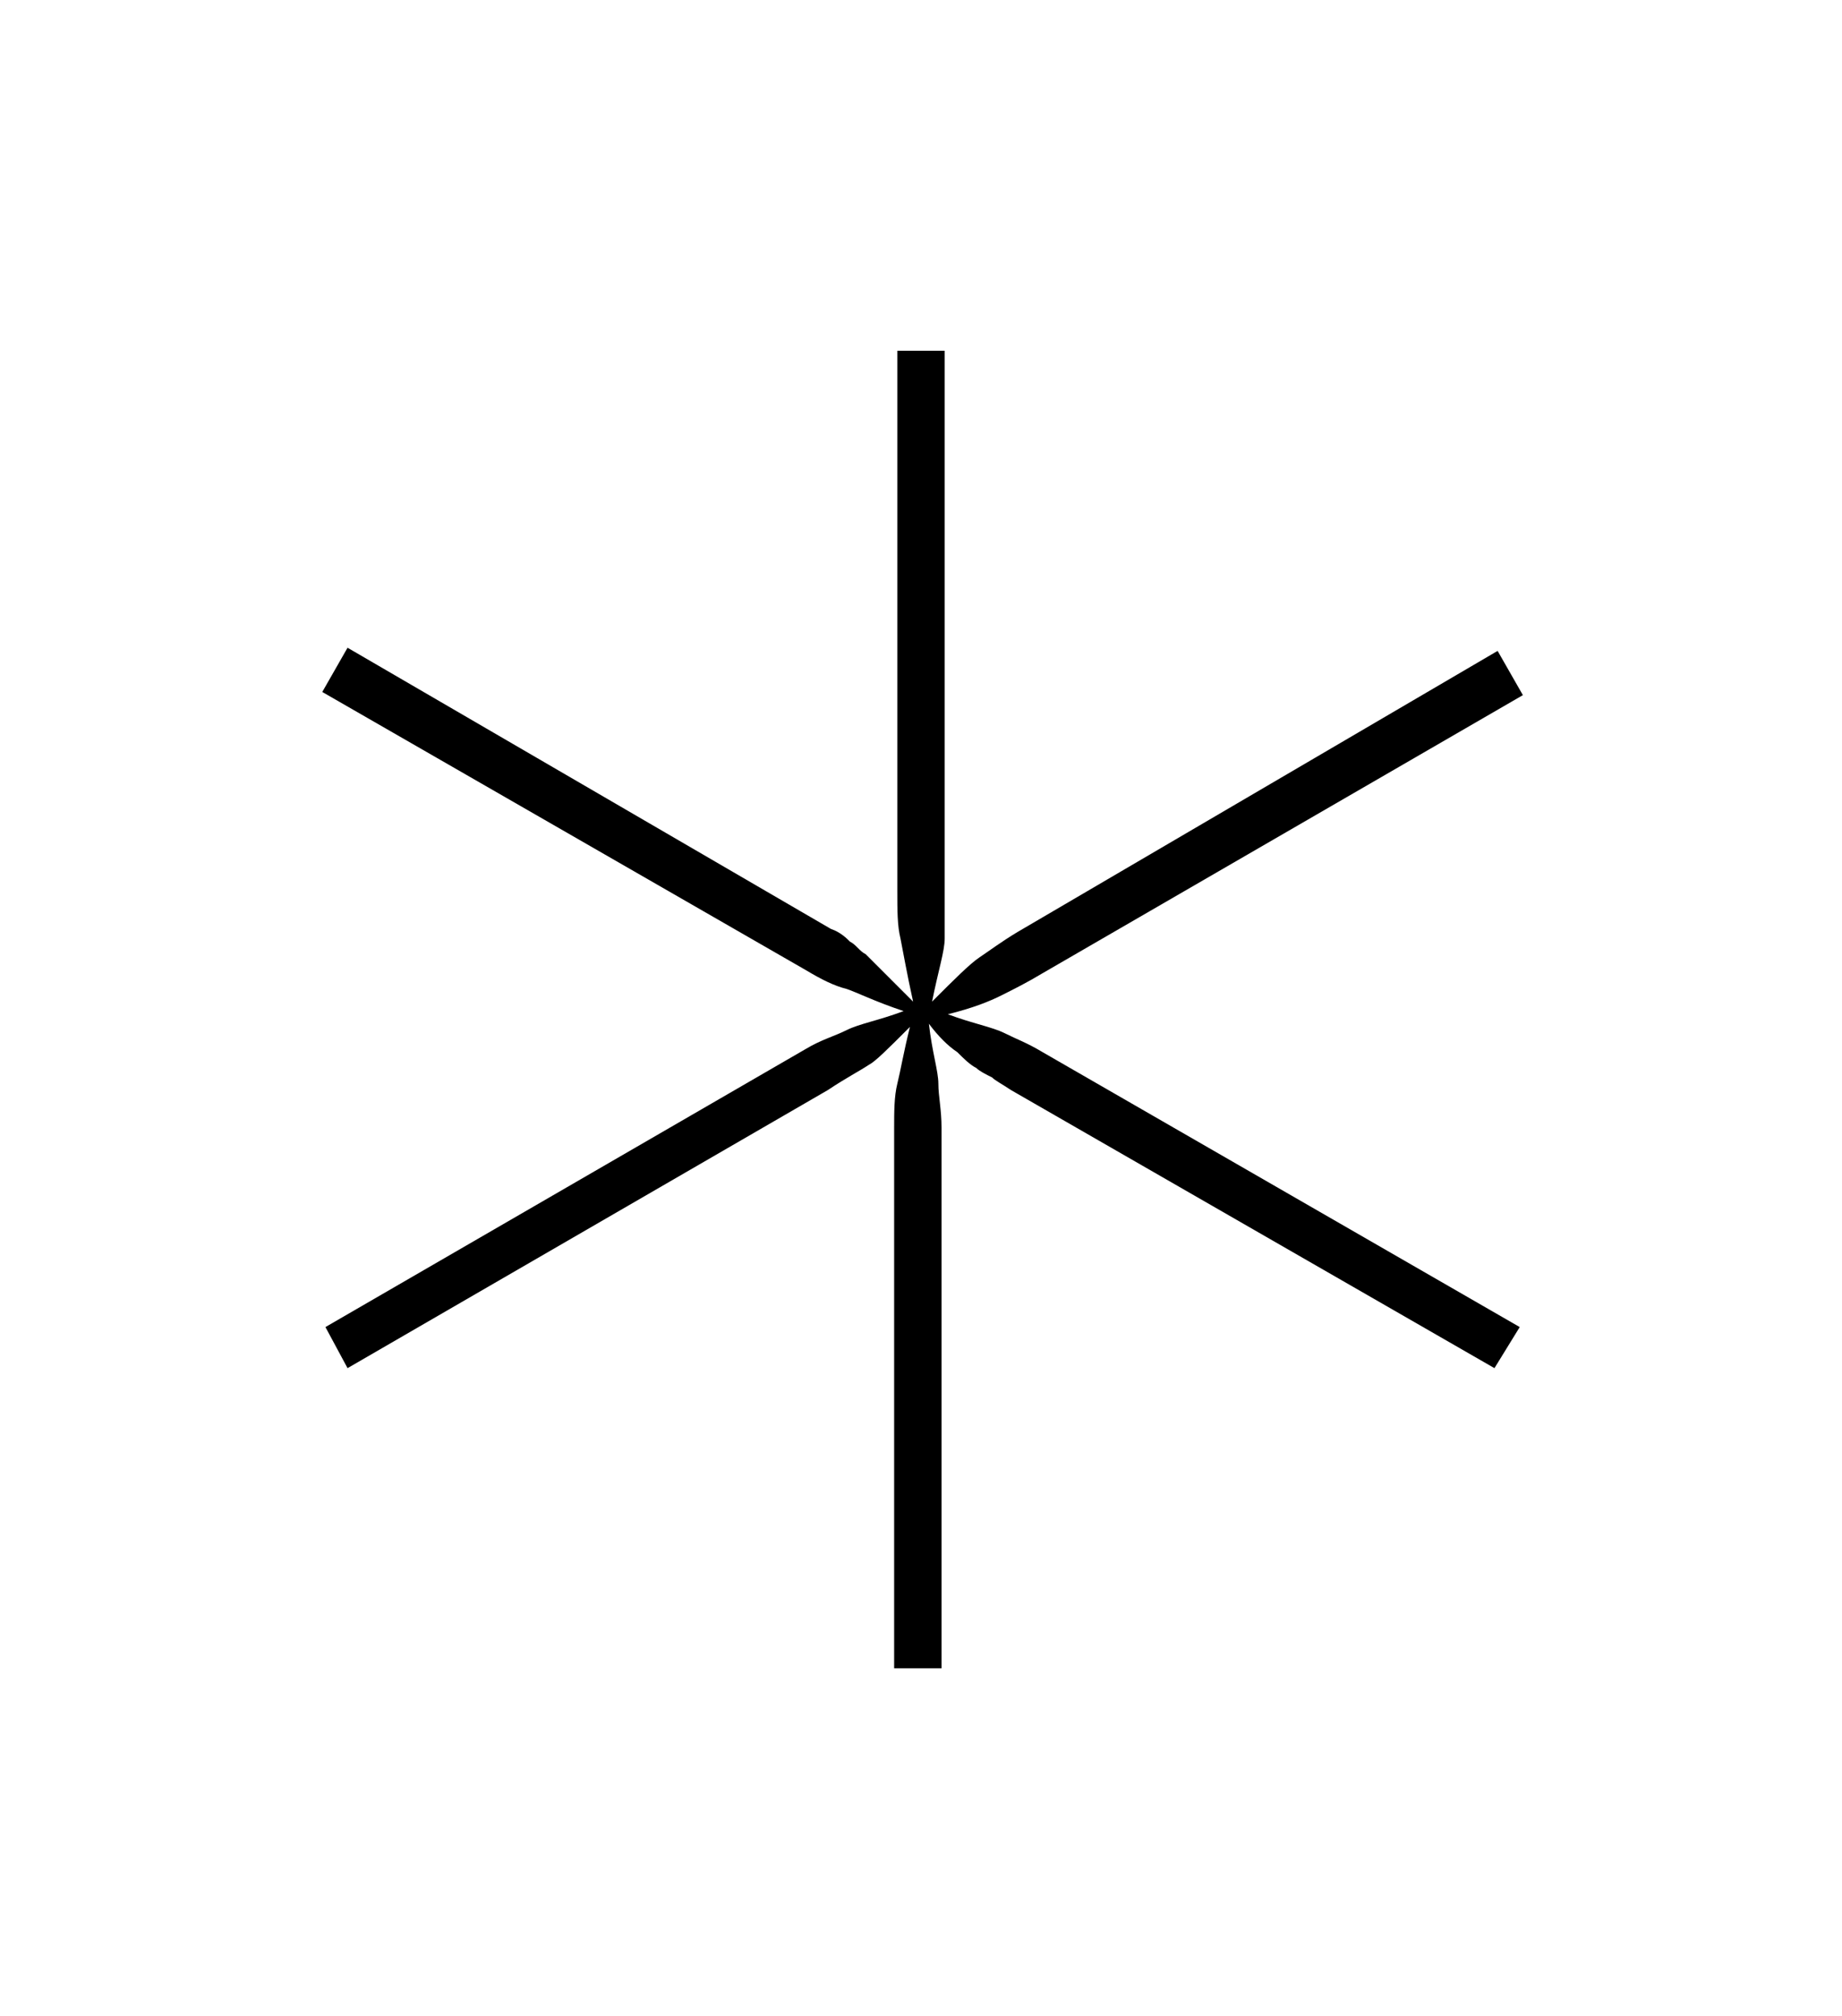 <?xml version="1.0" encoding="utf-8"?>
<!-- Generator: Adobe Illustrator 20.1.0, SVG Export Plug-In . SVG Version: 6.00 Build 0)  -->
<svg version="1.1" id="Livello_1" xmlns="http://www.w3.org/2000/svg" xmlns:xlink="http://www.w3.org/1999/xlink" x="0px" y="0px"
	 viewBox="0 0 58.3 63.8" style="enable-background:new 0 0 58.3 63.8;" xml:space="preserve">
<g>
	<path d="M28.3,52.8V35.7c0-0.5,0-1,0.1-1.4c0.1-0.4,0.2-1,0.4-1.8c-0.7,0.7-1.1,1.1-1.3,1.2c-0.3,0.2-0.7,0.4-1.3,0.8l-15.2,8.8
		L10.3,42l15.2-8.8c0.5-0.3,0.9-0.4,1.3-0.6s1-0.3,1.8-0.6c-0.9-0.3-1.5-0.6-1.8-0.7c-0.4-0.1-0.8-0.3-1.3-0.6l-15.3-8.8l0.8-1.4
		l15.3,8.9c0.3,0.1,0.5,0.3,0.6,0.4c0.2,0.1,0.3,0.3,0.5,0.4c0.2,0.2,0.3,0.3,0.6,0.6c0.2,0.2,0.5,0.5,0.9,0.9
		c-0.2-0.9-0.3-1.5-0.4-2c-0.1-0.4-0.1-0.9-0.1-1.5V11.1h1.5v17.1c0,0.6,0,1.1,0,1.5c0,0.4-0.2,1-0.4,2c0.7-0.7,1.2-1.2,1.5-1.4
		c0.3-0.2,0.7-0.5,1.2-0.8l15.2-8.9l0.8,1.4l-15.2,8.8c-0.5,0.3-0.9,0.5-1.3,0.7c-0.4,0.2-0.9,0.4-1.7,0.6c0.8,0.3,1.4,0.4,1.8,0.6
		s0.7,0.3,1.2,0.6L48.1,42l-0.8,1.3l-15.3-8.8c-0.3-0.2-0.5-0.3-0.6-0.4c-0.2-0.1-0.4-0.2-0.5-0.3c-0.2-0.1-0.4-0.3-0.6-0.5
		c-0.3-0.2-0.6-0.5-0.9-0.9c0.1,0.9,0.3,1.5,0.3,1.9s0.1,0.8,0.1,1.4v17.1H28.3z"/>
</g>
</svg>
